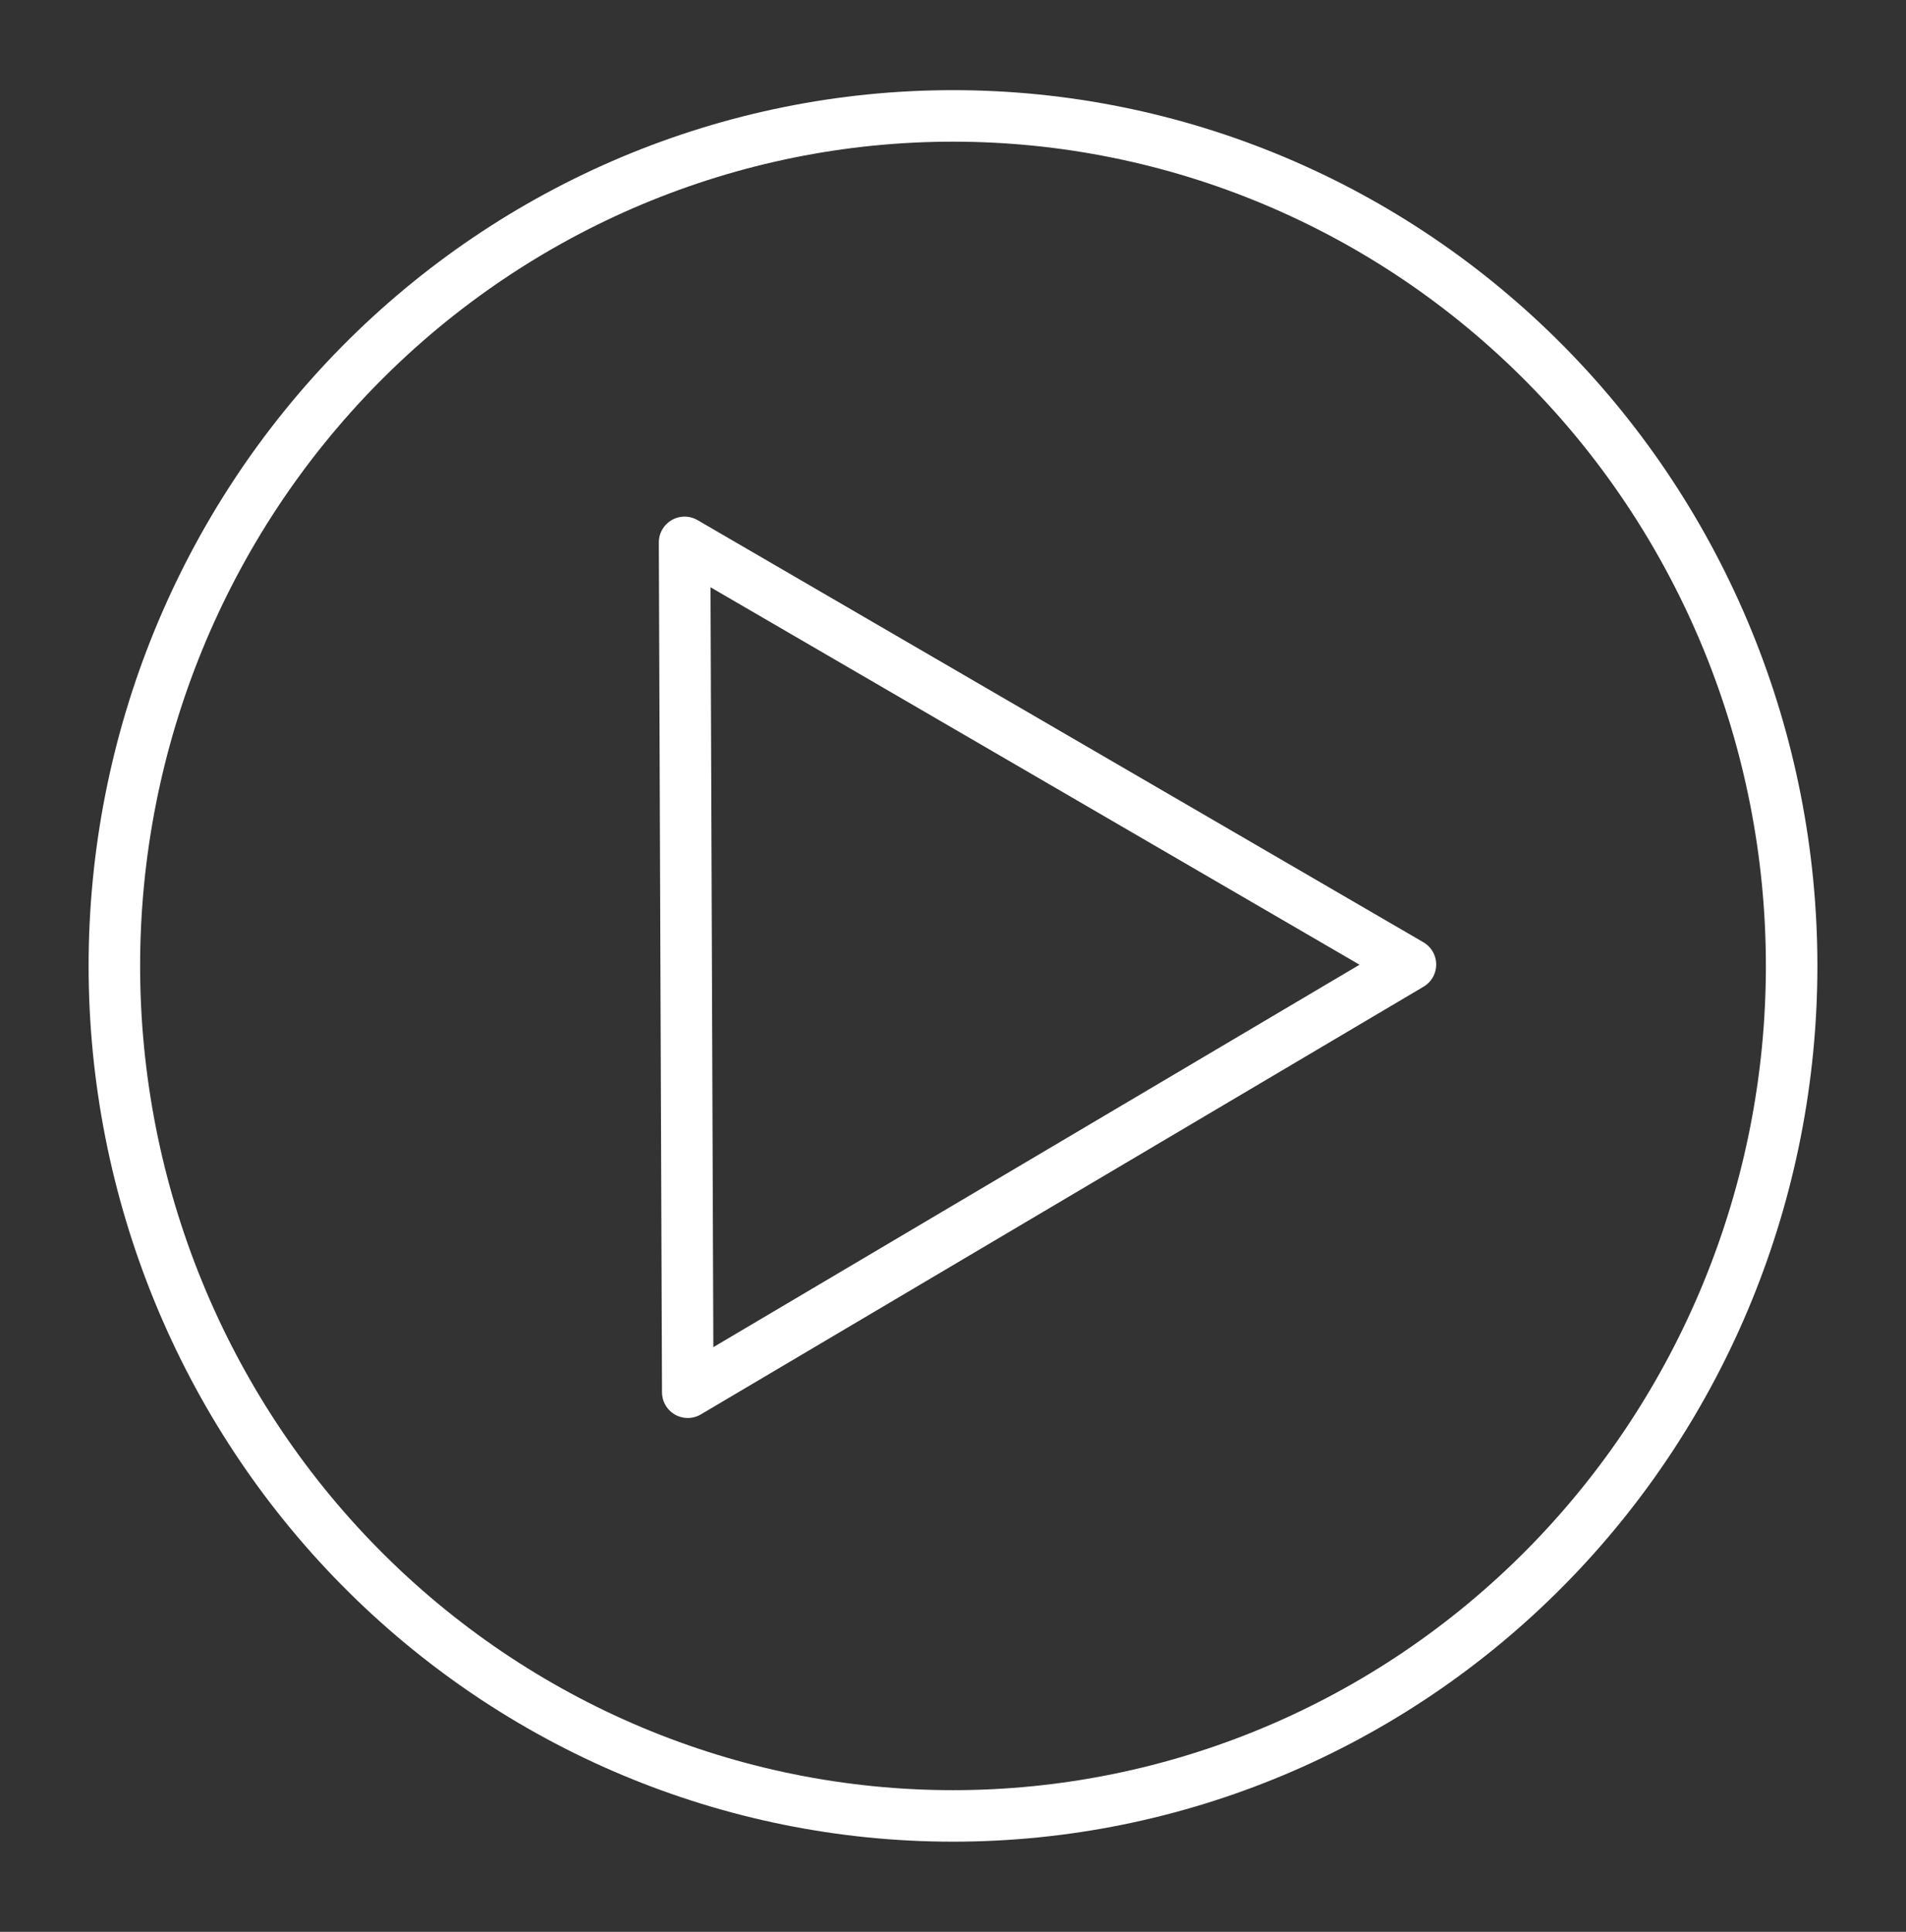 <svg width="74" height="75" viewBox="0 0 74 75" fill="none" xmlns="http://www.w3.org/2000/svg">
<rect x="0" y="0" width="74" height="75" fill="#333333" stroke="none"/>
<path d="M26.579 21.057L26.702 54.051L54.76 37.446L26.579 21.057Z" stroke="white" stroke-width="2" stroke-miterlimit="10" stroke-linejoin="round"/>
<path d="M37 4.5C28.365 4.5 20.083 7.977 13.977 14.165C7.87 20.354 4.44 28.748 4.44 37.5C4.44 46.252 7.87 54.646 13.977 60.834C20.083 67.023 28.365 70.5 37 70.5C45.636 70.5 53.917 67.023 60.023 60.834C66.13 54.646 69.56 46.252 69.56 37.5C69.56 28.748 66.13 20.354 60.023 14.165C53.917 7.977 45.636 4.5 37 4.5V4.5Z" stroke="white" stroke-width="2" stroke-miterlimit="10" stroke-linecap="round"/>
</svg>
